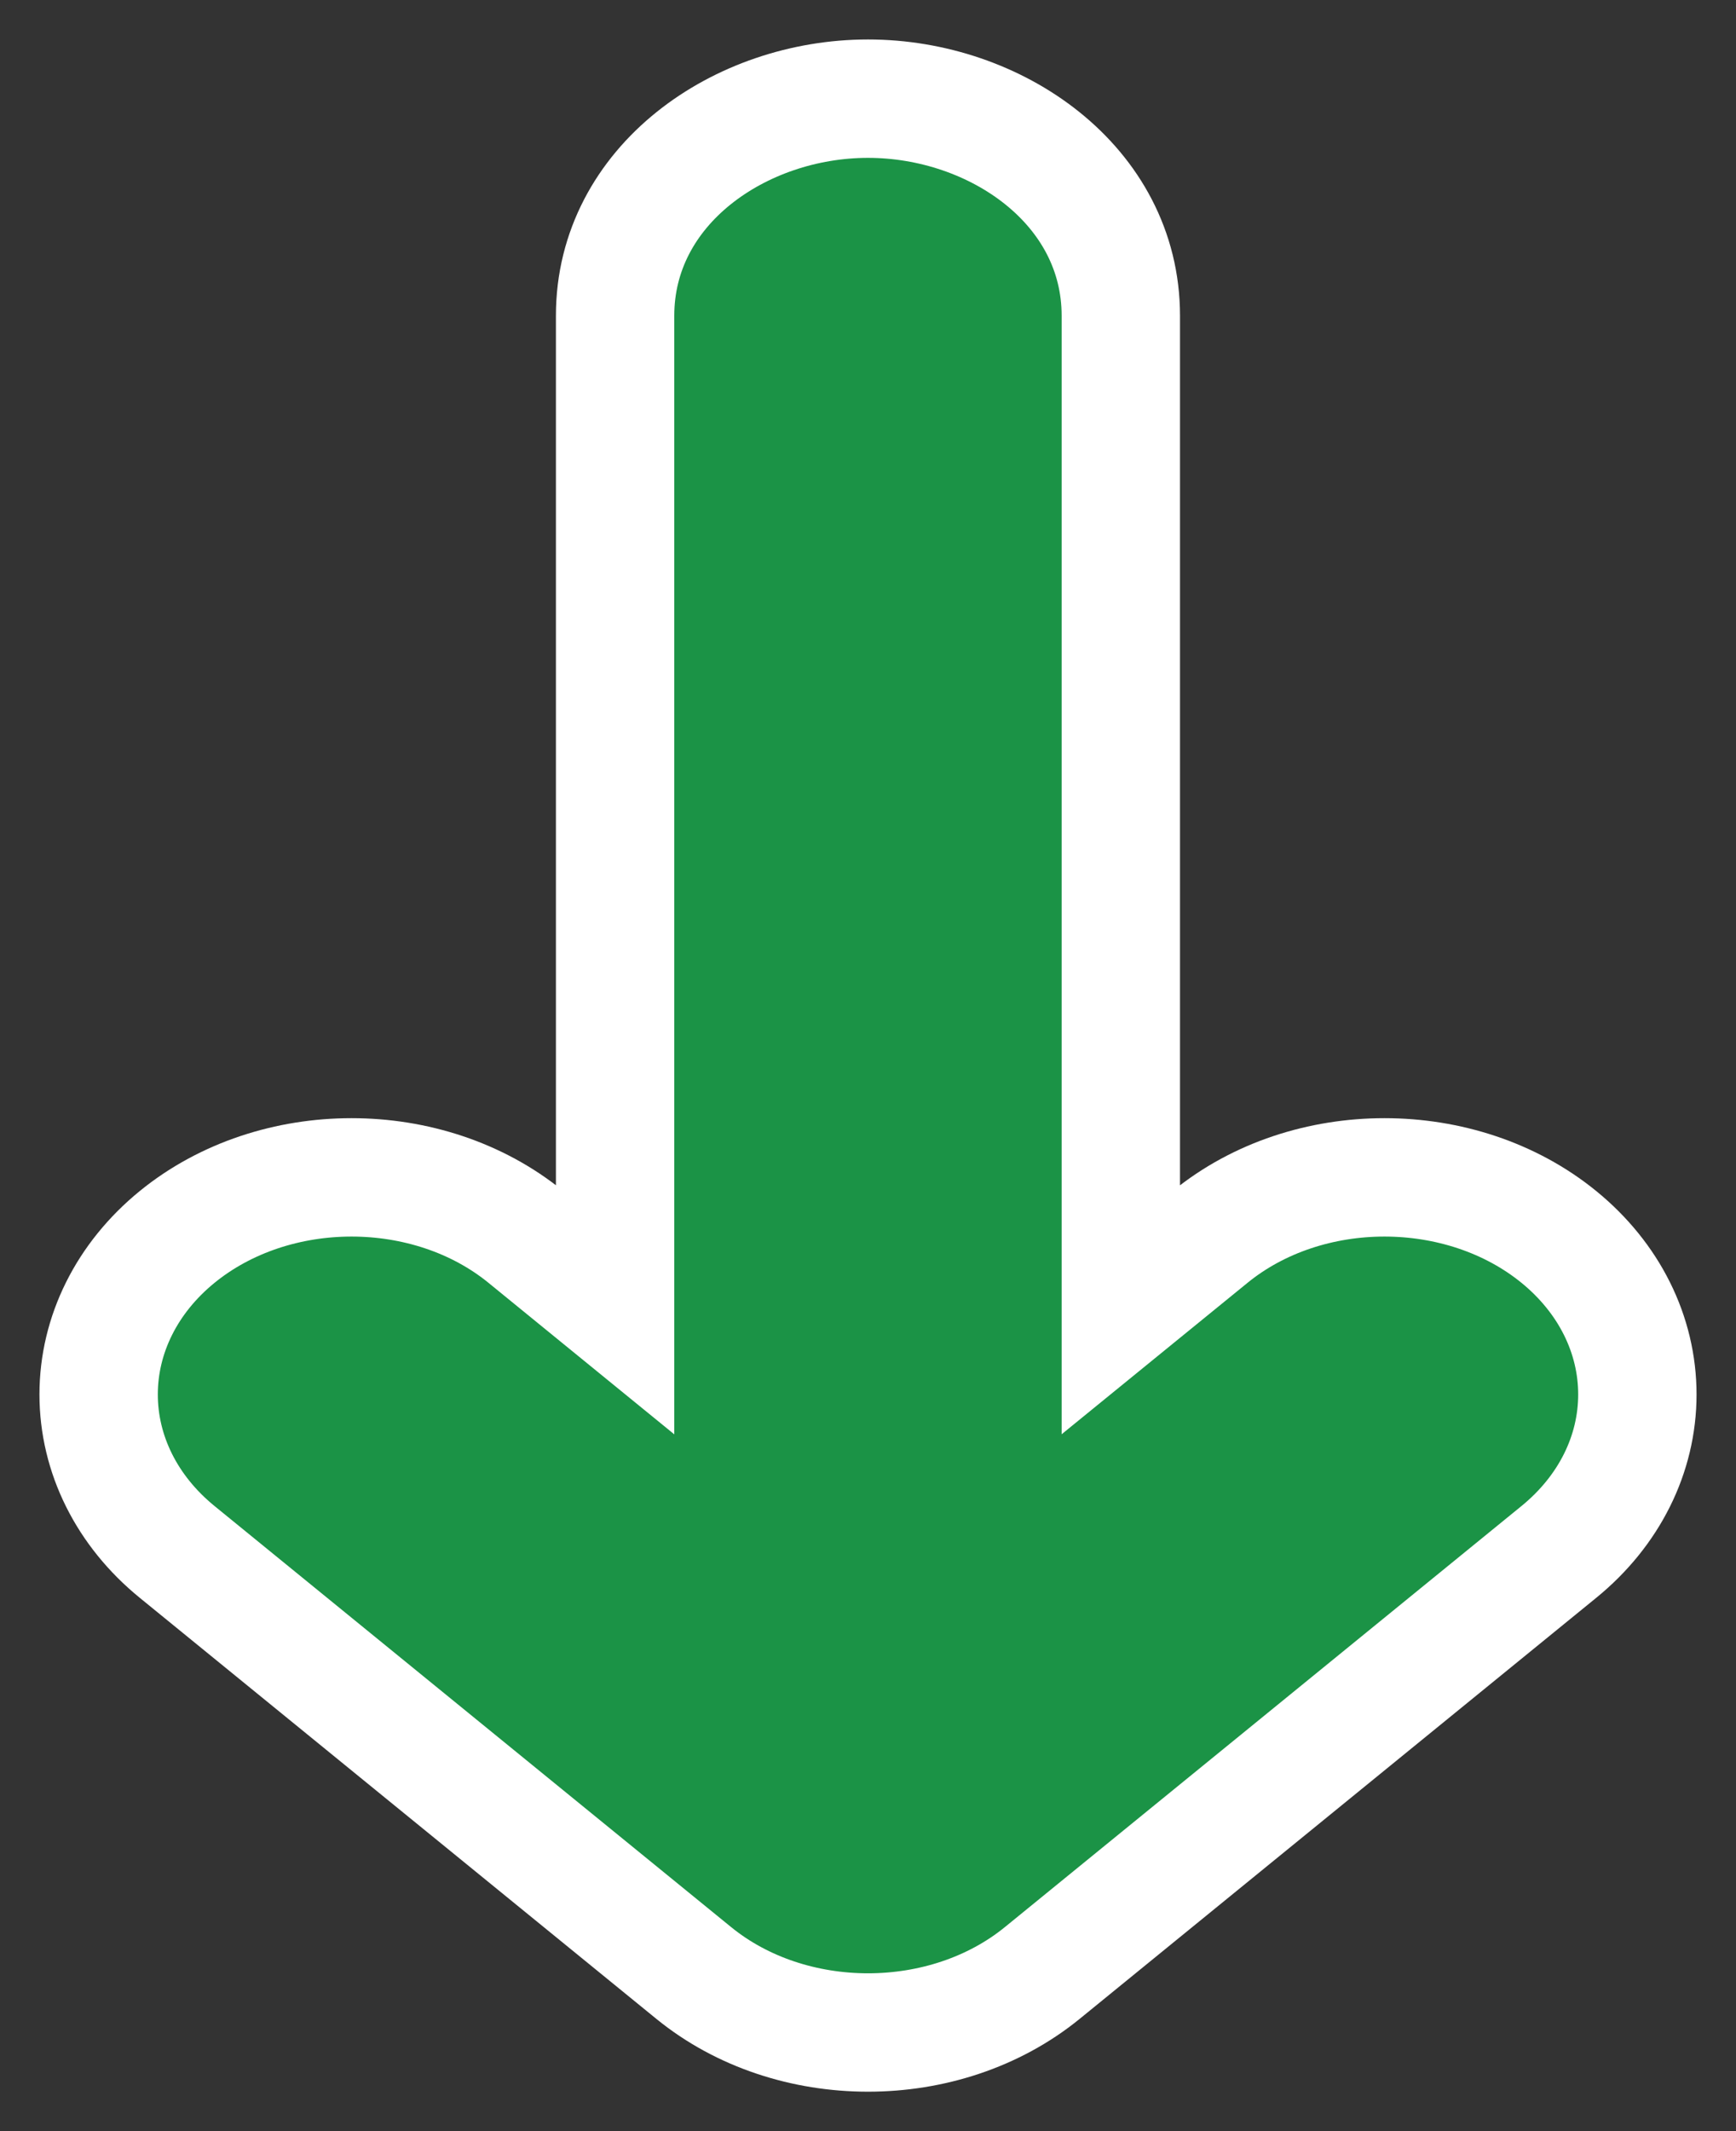 <svg width="22" height="27" viewBox="0 0 22 27" fill="none" xmlns="http://www.w3.org/2000/svg">
<rect x="0" y="0" width="22" height="27" fill="#333333" stroke="none"/>
<path id="Vector" d="M8.791 24.996C10.025 26.002 11.975 26.002 13.209 24.996L19.755 19.662C20.393 19.142 20.75 18.424 20.75 17.667C20.75 16.91 20.393 16.191 19.755 15.671C18.52 14.665 16.57 14.665 15.336 15.671L14.204 16.593V4C14.204 2.345 12.619 1.25 11 1.25C9.381 1.25 7.795 2.345 7.795 4V16.593L6.664 15.671C5.43 14.665 3.48 14.665 2.245 15.671C1.607 16.191 1.25 16.91 1.25 17.667C1.25 18.424 1.607 19.142 2.245 19.662L8.791 24.996Z" fill="#1B9346" stroke="white" stroke-width="1.5"/>
</svg>
